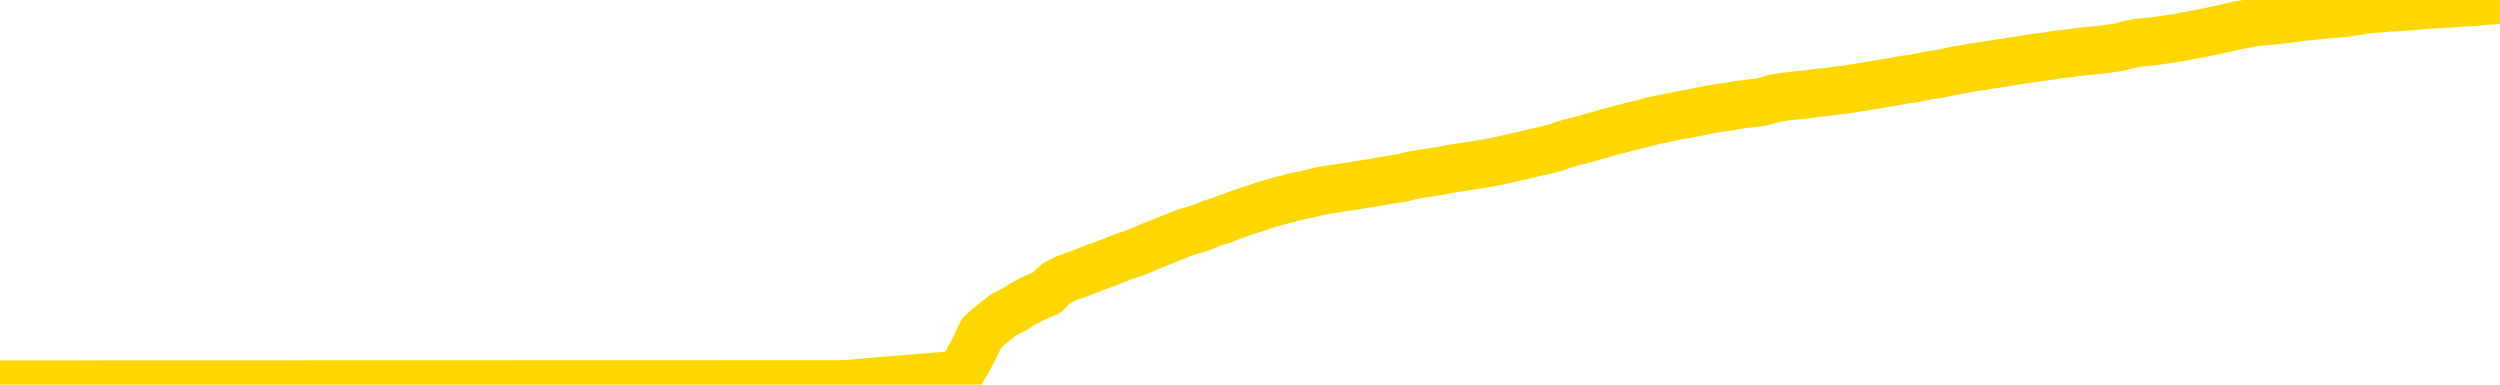 <svg xmlns="http://www.w3.org/2000/svg" version="1.1" viewBox="0 0 6500 1000">
	<path fill="none" stroke="gold" stroke-width="125" stroke-linecap="round" stroke-linejoin="round" d="M0 1016  L-717230 1016 L-714626 1016 L-712958 1016 L-694628 1016 L-694458 1016 L-687300 1016 L-687267 1016 L-673836 1016 L-670914 1016 L-657573 1016 L-653404 1015 L-652244 1015 L-651625 1015 L-649613 1015 L-645842 1015 L-645241 1015 L-644913 1014 L-644700 1014 L-644158 1014 L-642920 1014 L-641741 1013 L-638877 1013 L-638354 1012 L-633499 1012 L-630562 1012 L-630519 1012 L-630210 1012 L-629959 1012 L-627364 1012 L-623108 1012 L-623090 1012 L-621853 1012 L-619976 1012 L-618022 1012 L-617074 1011 L-616804 1011 L-616494 1011 L-616396 1011 L-615565 1011 L-613535 1011 L-613244 1011 L-611098 1011 L-610942 1010 L-607286 1010 L-607035 1010 L-606936 1010 L-606419 1010 L-604268 1010 L-603339 1011 L-601813 1011 L-600574 1011 L-599027 1011 L-596065 1011 L-594944 1011 L-594634 1011 L-593423 1011 L-590416 1011 L-590397 1011 L-590049 1011 L-589836 1011 L-589710 1010 L-589469 1010 L-589431 1010 L-589411 1010 L-589392 1010 L-589333 1010 L-589274 1010 L-589256 1009 L-588813 1009 L-587574 1009 L-586028 1009 L-582640 1009 L-576914 1009 L-576712 1009 L-575077 1009 L-573355 1009 L-571923 1009 L-571690 1009 L-570975 1009 L-564843 1008 L-564475 1008 L-564321 1008 L-563742 1008 L-563450 1008 L-562482 1008 L-562173 1008 L-561574 1008 L-559967 1008 L-559232 1008 L-558922 1008 L-558154 1008 L-556118 1008 L-555693 1008 L-554880 1007 L-547452 1007 L-546929 1007 L-546755 1007 L-546020 1007 L-544452 1007 L-544047 1007 L-541822 1007 L-540874 1007 L-540449 1007 L-540118 1007 L-539075 1007 L-536967 1006 L-536714 1006 L-536096 1006 L-535283 1006 L-533175 1006 L-533126 1006 L-531198 1006 L-530872 1006 L-530737 1006 L-530234 1006 L-528822 1005 L-528319 1005 L-527797 1005 L-524237 1005 L-523502 1005 L-521077 1005 L-519788 1004 L-519381 1004 L-516228 1004 L-516074 1004 L-516053 1004 L-515687 1004 L-514429 1004 L-513714 1005 L-512824 1005 L-512417 1005 L-511488 1005 L-510380 1004 L-510076 1005 L-503827 1005 L-502880 1005 L-501254 1005 L-500752 1005 L-497076 1005 L-496244 1005 L-492291 1005 L-490879 1005 L-488390 1005 L-487713 1005 L-487675 1005 L-486804 1005 L-483593 1005 L-480730 1005 L-479762 1005 L-478640 1005 L-478621 1004 L-476996 1004 L-476532 1004 L-476440 1004 L-470071 1004 L-469122 1004 L-466665 1004 L-465793 1004 L-464557 1004 L-462556 1004 L-462158 1004 L-460722 1003 L-458696 1003 L-458482 1003 L-457302 1003 L-455794 1003 L-455774 1003 L-453761 1003 L-452892 1003 L-452021 1003 L-451436 1003 L-450899 1003 L-450241 1003 L-449003 1002 L-448443 1002 L-447262 1002 L-446024 1002 L-445985 1002 L-445598 1002 L-445057 1002 L-444283 1002 L-443161 1002 L-441072 1002 L-440738 1002 L-440453 1002 L-439524 1002 L-439041 1001 L-438305 1001 L-434674 1001 L-433547 1001 L-433392 1001 L-432366 1001 L-428651 1001 L-427434 1001 L-425615 1001 L-422830 1001 L-422268 1001 L-418380 1001 L-415904 1001 L-414569 1001 L-414065 1001 L-413582 1000 L-410893 1000 L-407121 1000 L-404664 1000 L-403484 1000 L-402845 1000 L-400485 1000 L-400408 1000 L-399361 1000 L-399267 1000 L-398764 1000 L-398319 1000 L-398261 1000 L-398047 1000 L-395088 1000 L-392380 1000 L-392225 1000 L-388705 1000 L-388182 1000 L-387214 1000 L-386865 999 L-385822 999 L-384893 999 L-384467 999 L-382958 999 L-381991 999 L-381972 999 L-380076 995 L-379961 991 L-379913 986 L-379888 982 L-376884 982 L-374853 982 L-373093 982 L-372725 982 L-372280 982 L-371913 982 L-371499 982 L-369514 982 L-369301 982 L-369146 982 L-367541 982 L-366419 981 L-365471 981 L-364213 981 L-362569 981 L-361389 981 L-354800 981 L-354753 981 L-354347 981 L-353302 981 L-353167 981 L-351484 981 L-351464 981 L-350128 981 L-348891 981 L-348737 980 L-348363 980 L-348157 980 L-347847 980 L-347074 980 L-344752 980 L-344094 980 L-341967 980 L-340244 980 L-340051 980 L-337497 980 L-337221 980 L-337033 979 L-336200 979 L-335428 979 L-334730 979 L-329729 979 L-329353 979 L-325100 979 L-324613 985 L-324594 985 L-324515 985 L-324440 985 L-324420 979 L-323607 979 L-322853 979 L-321634 979 L-320202 979 L-320106 979 L-319932 979 L-319577 978 L-318268 978 L-316411 978 L-314708 978 L-314206 978 L-313940 978 L-313547 978 L-313413 978 L-312503 978 L-312127 978 L-311198 978 L-310859 978 L-310820 978 L-310782 978 L-308866 978 L-308693 978 L-307164 978 L-306836 978 L-306720 978 L-306312 977 L-305964 977 L-304321 977 L-303770 977 L-303527 977 L-302985 977 L-302154 977 L-301612 977 L-300078 977 L-299985 977 L-299949 977 L-299813 977 L-299425 977 L-298401 977 L-296524 977 L-296428 976 L-295828 978 L-295460 980 L-294976 982 L-294938 984 L-294164 984 L-294106 984 L-293932 984 L-293738 984 L-292133 984 L-292113 984 L-291958 984 L-291843 984 L-290663 984 L-290508 984 L-289841 984 L-287393 989 L-284878 994 L-282208 998 L-274509 1003 L-268841 1003 L-266627 1003 L-266604 1003 L-265630 1004 L-265610 1004 L-264746 1004 L-262006 1004 L-256207 1003 L-256054 1003 L-253268 1003 L-239660 1002 L-238914 1002 L-234503 1002 L-218157 1002 L-217925 1002 L-217388 1002 L-208928 1002 L-200223 1002 L-200010 1002 L-198038 1002 L-195252 1002 L-190764 1002 L-190609 1002 L-190440 1002 L-190300 1002 L-190009 1002 L-189970 1002 L-189700 1001 L-189528 1001 L-189118 1001 L-187997 1001 L-186817 1001 L-185540 1001 L-182676 1001 L-179756 1001 L-177764 1001 L-176216 1001 L-173178 1001 L-163854 1001 L-163330 1001 L-157606 1001 L-156099 1001 L-155285 1001 L-153601 1001 L-152880 1001 L-152711 1000 L-151666 1000 L-149599 1000 L-148237 1000 L-143794 1000 L-143697 1000 L-143658 1000 L-143639 1000 L-142806 1000 L-142729 1000 L-140156 1000 L-136907 1000 L-136752 1000 L-135804 1000 L-134063 1000 L-133347 1000 L-129807 1000 L-123229 1001 L-121812 1001 L-121791 1001 L-120841 1001 L-117366 1001 L-116613 1001 L-116051 1001 L-115269 1001 L-107765 1001 L-106167 1000 L-104593 1000 L-101408 1000 L-97074 1000 L-88505 1000 L-79758 1000 L-76685 1000 L-73419 1000 L-72872 1000 L-65735 1000 L-60067 1000 L-46003 1000 L-39991 1000 L-35285 1000 L-31282 1000 L-26174 1000 L-16460 1000 L-890 1000 L2192 999 L2494 974 L2514 942 L2533 906 L2552 866 L2572 848 L2591 833 L2610 818 L2638 804 L2658 791 L2686 776 L2722 761 L2735 747 L2748 736 L2767 726 L2785 719 L2805 712 L2823 705 L2843 697 L2863 690 L2884 682 L2901 675 L2919 668 L2940 661 L2960 654 L2978 646 L2997 638 L3017 630 L3037 622 L3055 615 L3074 607 L3096 600 L3120 593 L3135 587 L3152 580 L3172 574 L3191 567 L3210 560 L3229 553 L3249 546 L3270 540 L3288 533 L3306 528 L3327 522 L3348 517 L3365 512 L3384 508 L3404 504 L3423 499 L3442 495 L3461 492 L3481 489 L3501 486 L3520 483 L3538 480 L3566 476 L3587 472 L3615 467 L3649 462 L3663 458 L3676 455 L3695 452 L3714 449 L3734 446 L3752 443 L3771 439 L3791 436 L3812 433 L3829 430 L3848 427 L3868 424 L3888 420 L3907 416 L3925 412 L3945 407 L3965 403 L3984 398 L4003 394 L4024 389 L4048 383 L4063 377 L4080 372 L4100 367 L4119 362 L4139 356 L4158 351 L4178 345 L4198 340 L4216 335 L4235 330 L4255 325 L4276 320 L4293 315 L4312 311 L4332 307 L4351 303 L4371 299 L4390 296 L4410 292 L4429 288 L4448 284 L4467 281 L4496 277 L4516 273 L4543 270 L4581 265 L4596 261 L4608 257 L4625 254 L4642 251 L4662 249 L4681 247 L4700 245 L4720 242 L4741 240 L4758 238 L4777 235 L4797 233 L4817 230 L4835 227 L4854 224 L4874 221 L4894 217 L4913 214 L4931 211 L4952 207 L4977 204 L4991 201 L5009 197 L5029 194 L5048 191 L5067 187 L5086 183 L5106 180 L5126 176 L5145 173 L5164 170 L5184 167 L5204 164 L5222 161 L5241 158 L5261 155 L5280 152 L5299 149 L5318 147 L5338 144 L5357 141 L5377 139 L5396 136 L5424 133 L5444 131 L5472 128 L5508 123 L5522 119 L5535 116 L5553 112 L5571 110 L5591 108 L5609 106 L5629 103 L5649 100 L5670 97 L5688 93 L5705 90 L5726 86 L5746 82 L5764 78 L5783 74 L5803 69 L5823 65 L5841 62 L5860 58 L5881 56 L5906 54 L5921 52 L5938 50 L5957 48 L5977 45 L5996 43 L6015 41 L6035 39 L6056 37 L6073 36 L6092 34 L6113 31 L6134 28 L6150 25 L6170 23 L6190 22 L6208 20 L6228 19 L6247 18 L6267 16 L6286 15 L6306 13 L6324 12 L6352 10 L6373 9 L6400 7 L6435 5 L6449 4 L6462 2 L6481 1 L6500 0" />
</svg>
